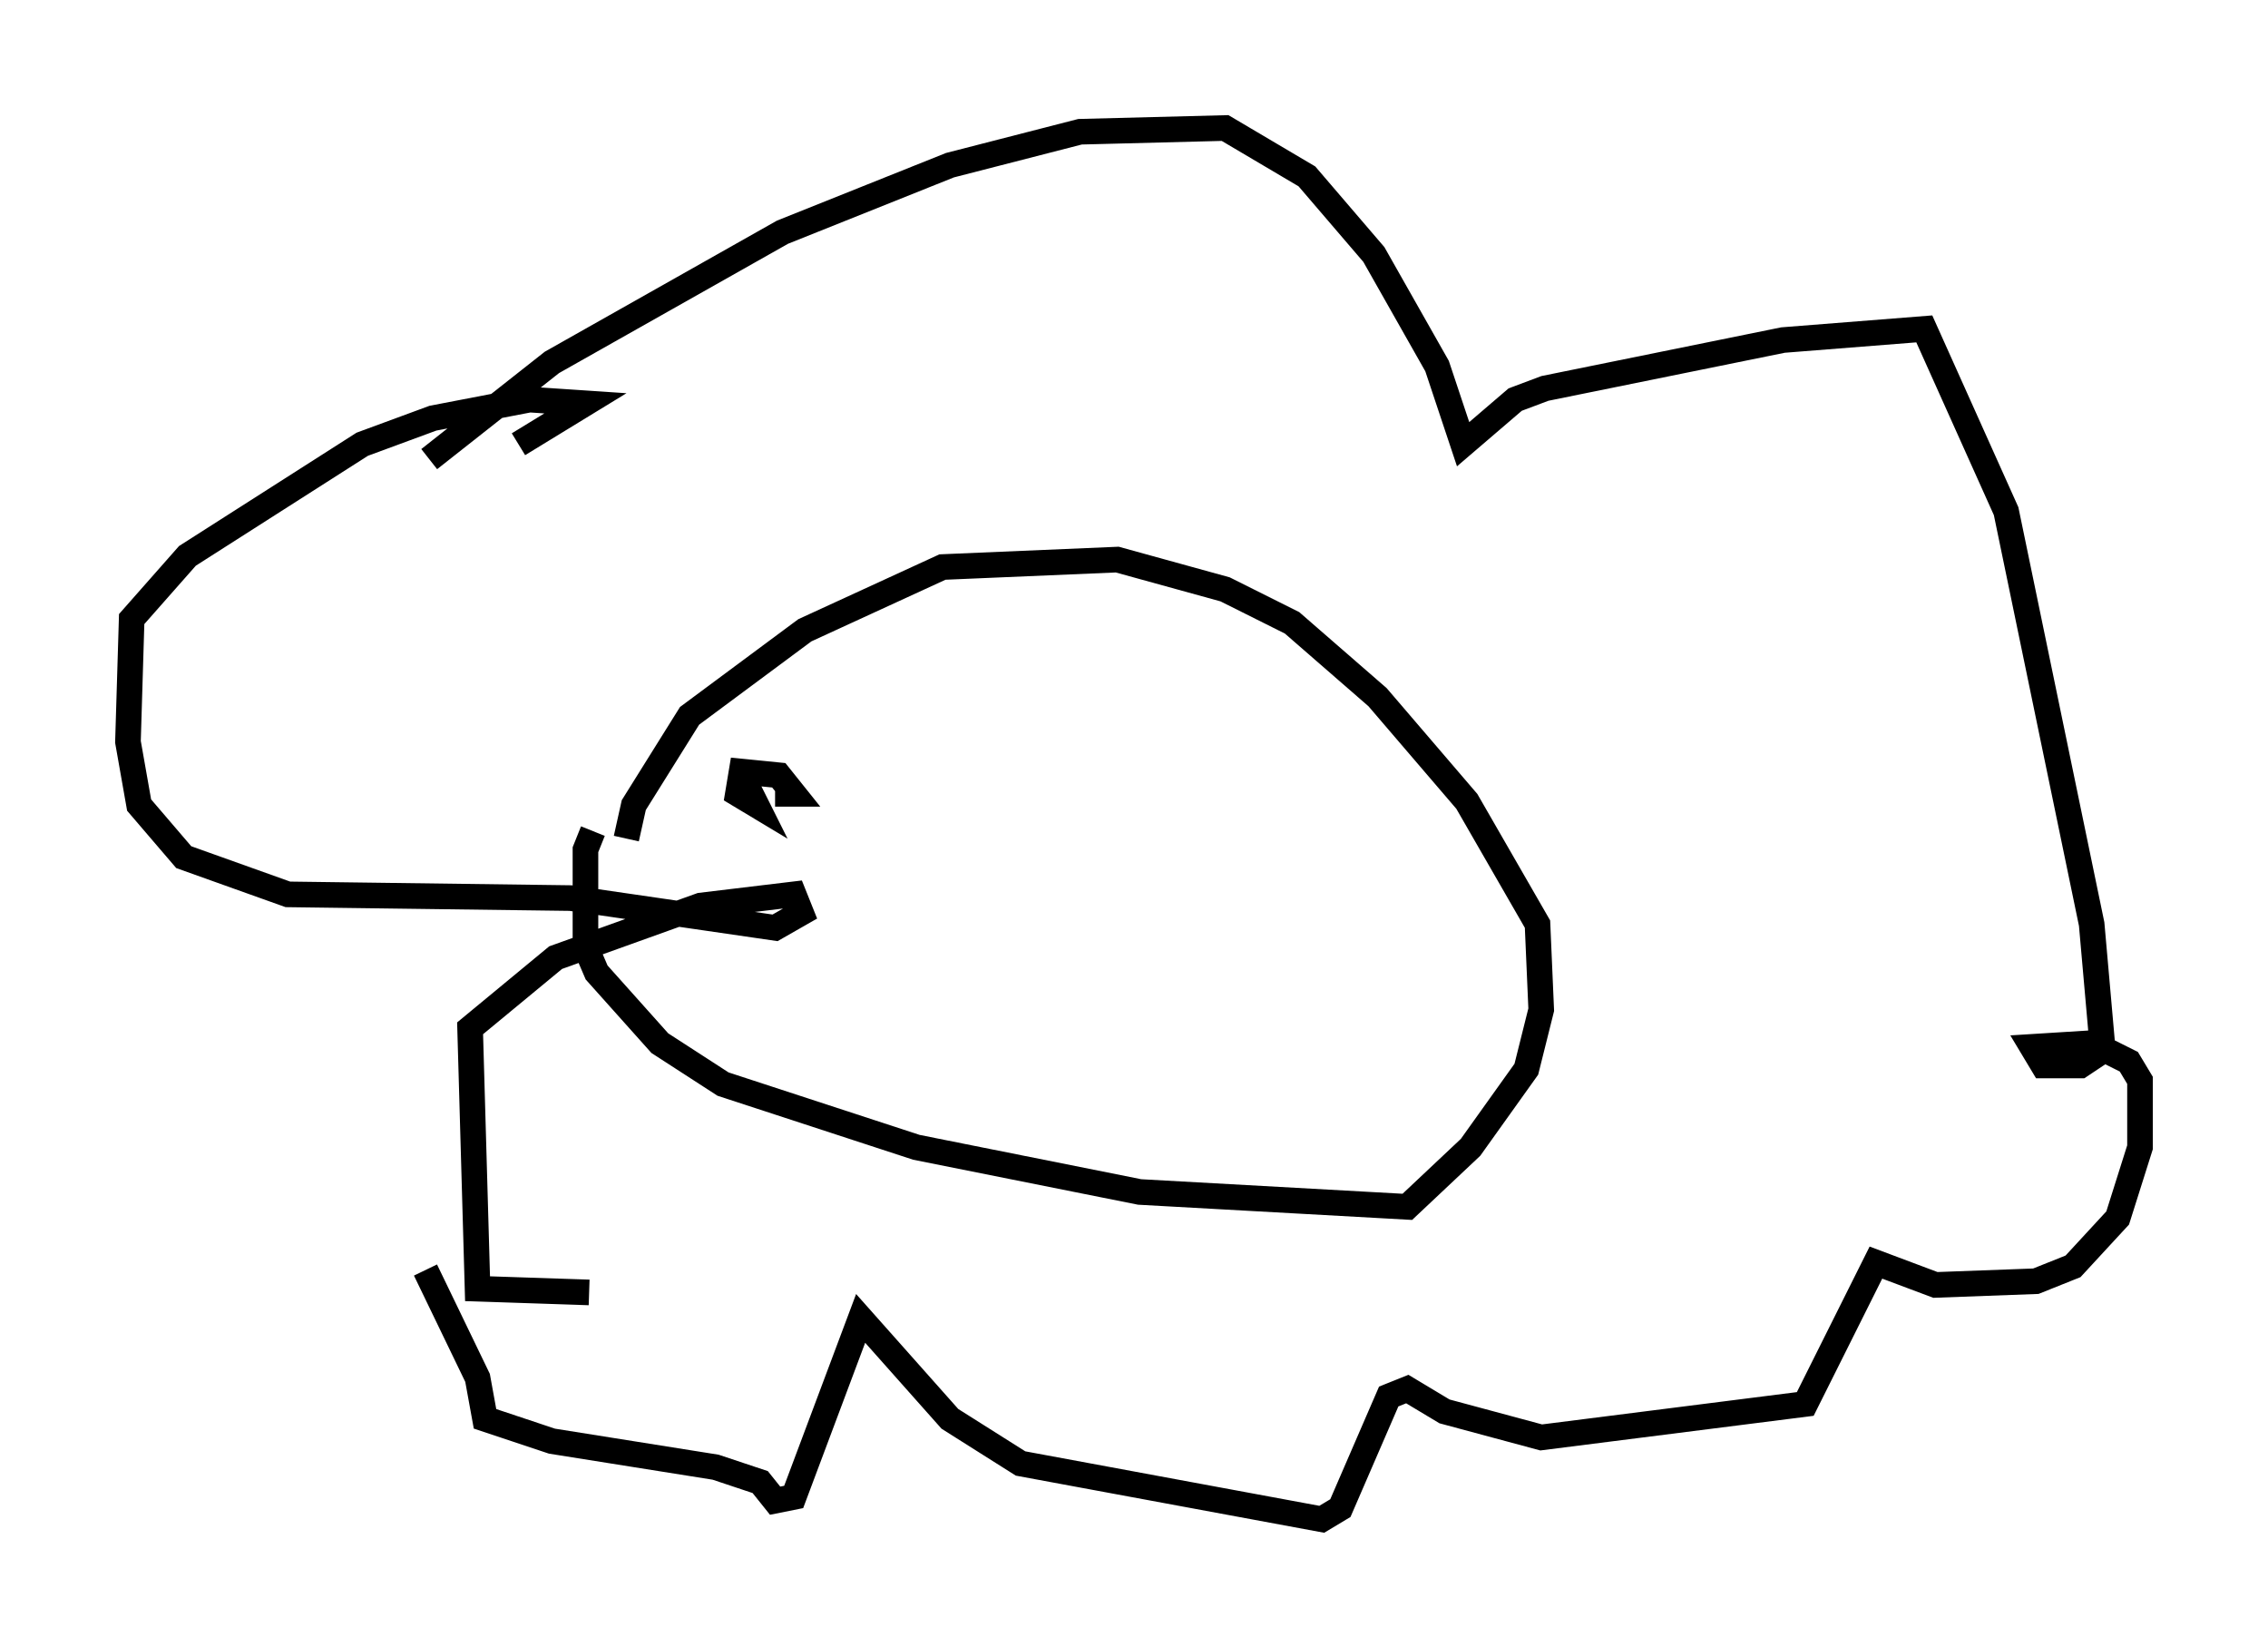 <?xml version="1.0" encoding="utf-8" ?>
<svg baseProfile="full" height="64.324" version="1.1" width="88.581" xmlns="http://www.w3.org/2000/svg" xmlns:ev="http://www.w3.org/2001/xml-events" xmlns:xlink="http://www.w3.org/1999/xlink"><defs /><rect fill="white" height="64.324" width="88.581" x="0" y="0" /><path d="M23.883, 32.307 m-0.726, 0.145 l-0.291, 0.726 0.0, 3.777 l0.436, 1.017 2.469, 2.76 l2.469, 1.598 7.553, 2.469 l8.715, 1.743 10.458, 0.581 l2.469, -2.324 2.179, -3.05 l0.581, -2.324 -0.145, -3.341 l-2.76, -4.793 -3.486, -4.067 l-3.341, -2.905 -2.615, -1.307 l-4.212, -1.162 -6.827, 0.291 l-5.374, 2.469 -4.503, 3.341 l-2.179, 3.486 -0.291, 1.307 m-1.453, 17.721 l-4.358, -0.145 -0.291, -10.168 l3.341, -2.76 5.665, -2.034 l3.631, -0.436 0.291, 0.726 l-1.017, 0.581 -7.989, -1.162 l-11.039, -0.145 -4.067, -1.453 l-1.743, -2.034 -0.436, -2.469 l0.145, -4.793 2.179, -2.469 l6.827, -4.358 2.76, -1.017 l3.777, -0.726 2.179, 0.145 l-2.615, 1.598 m-3.486, 0.581 l4.793, -3.777 9.006, -5.084 l6.536, -2.615 5.084, -1.307 l5.665, -0.145 3.196, 1.888 l2.615, 3.05 2.469, 4.358 l1.017, 3.05 2.034, -1.743 l1.162, -0.436 9.296, -1.888 l5.52, -0.436 3.196, 7.117 l3.341, 16.123 0.436, 4.939 l-0.872, 0.581 -1.453, 0.0 l-0.436, -0.726 2.324, -0.145 l1.453, 0.726 0.436, 0.726 l0.0, 2.615 -0.872, 2.76 l-1.743, 1.888 -1.453, 0.581 l-3.922, 0.145 -2.324, -0.872 l-2.76, 5.52 -10.313, 1.307 l-3.777, -1.017 -1.453, -0.872 l-0.726, 0.291 -1.888, 4.358 l-0.726, 0.436 -11.765, -2.179 l-2.76, -1.743 -3.486, -3.922 l-2.615, 6.972 -0.726, 0.145 l-0.581, -0.726 -1.743, -0.581 l-6.391, -1.017 -2.615, -0.872 l-0.291, -1.598 -2.034, -4.212 m13.654, -18.592 l0.726, 0.0 -0.581, -0.726 l-1.453, -0.145 -0.145, 0.872 l0.726, 0.436 -0.436, -0.872 m12.346, 1.017 " fill="none" stroke="black" stroke-width="1" /></svg>